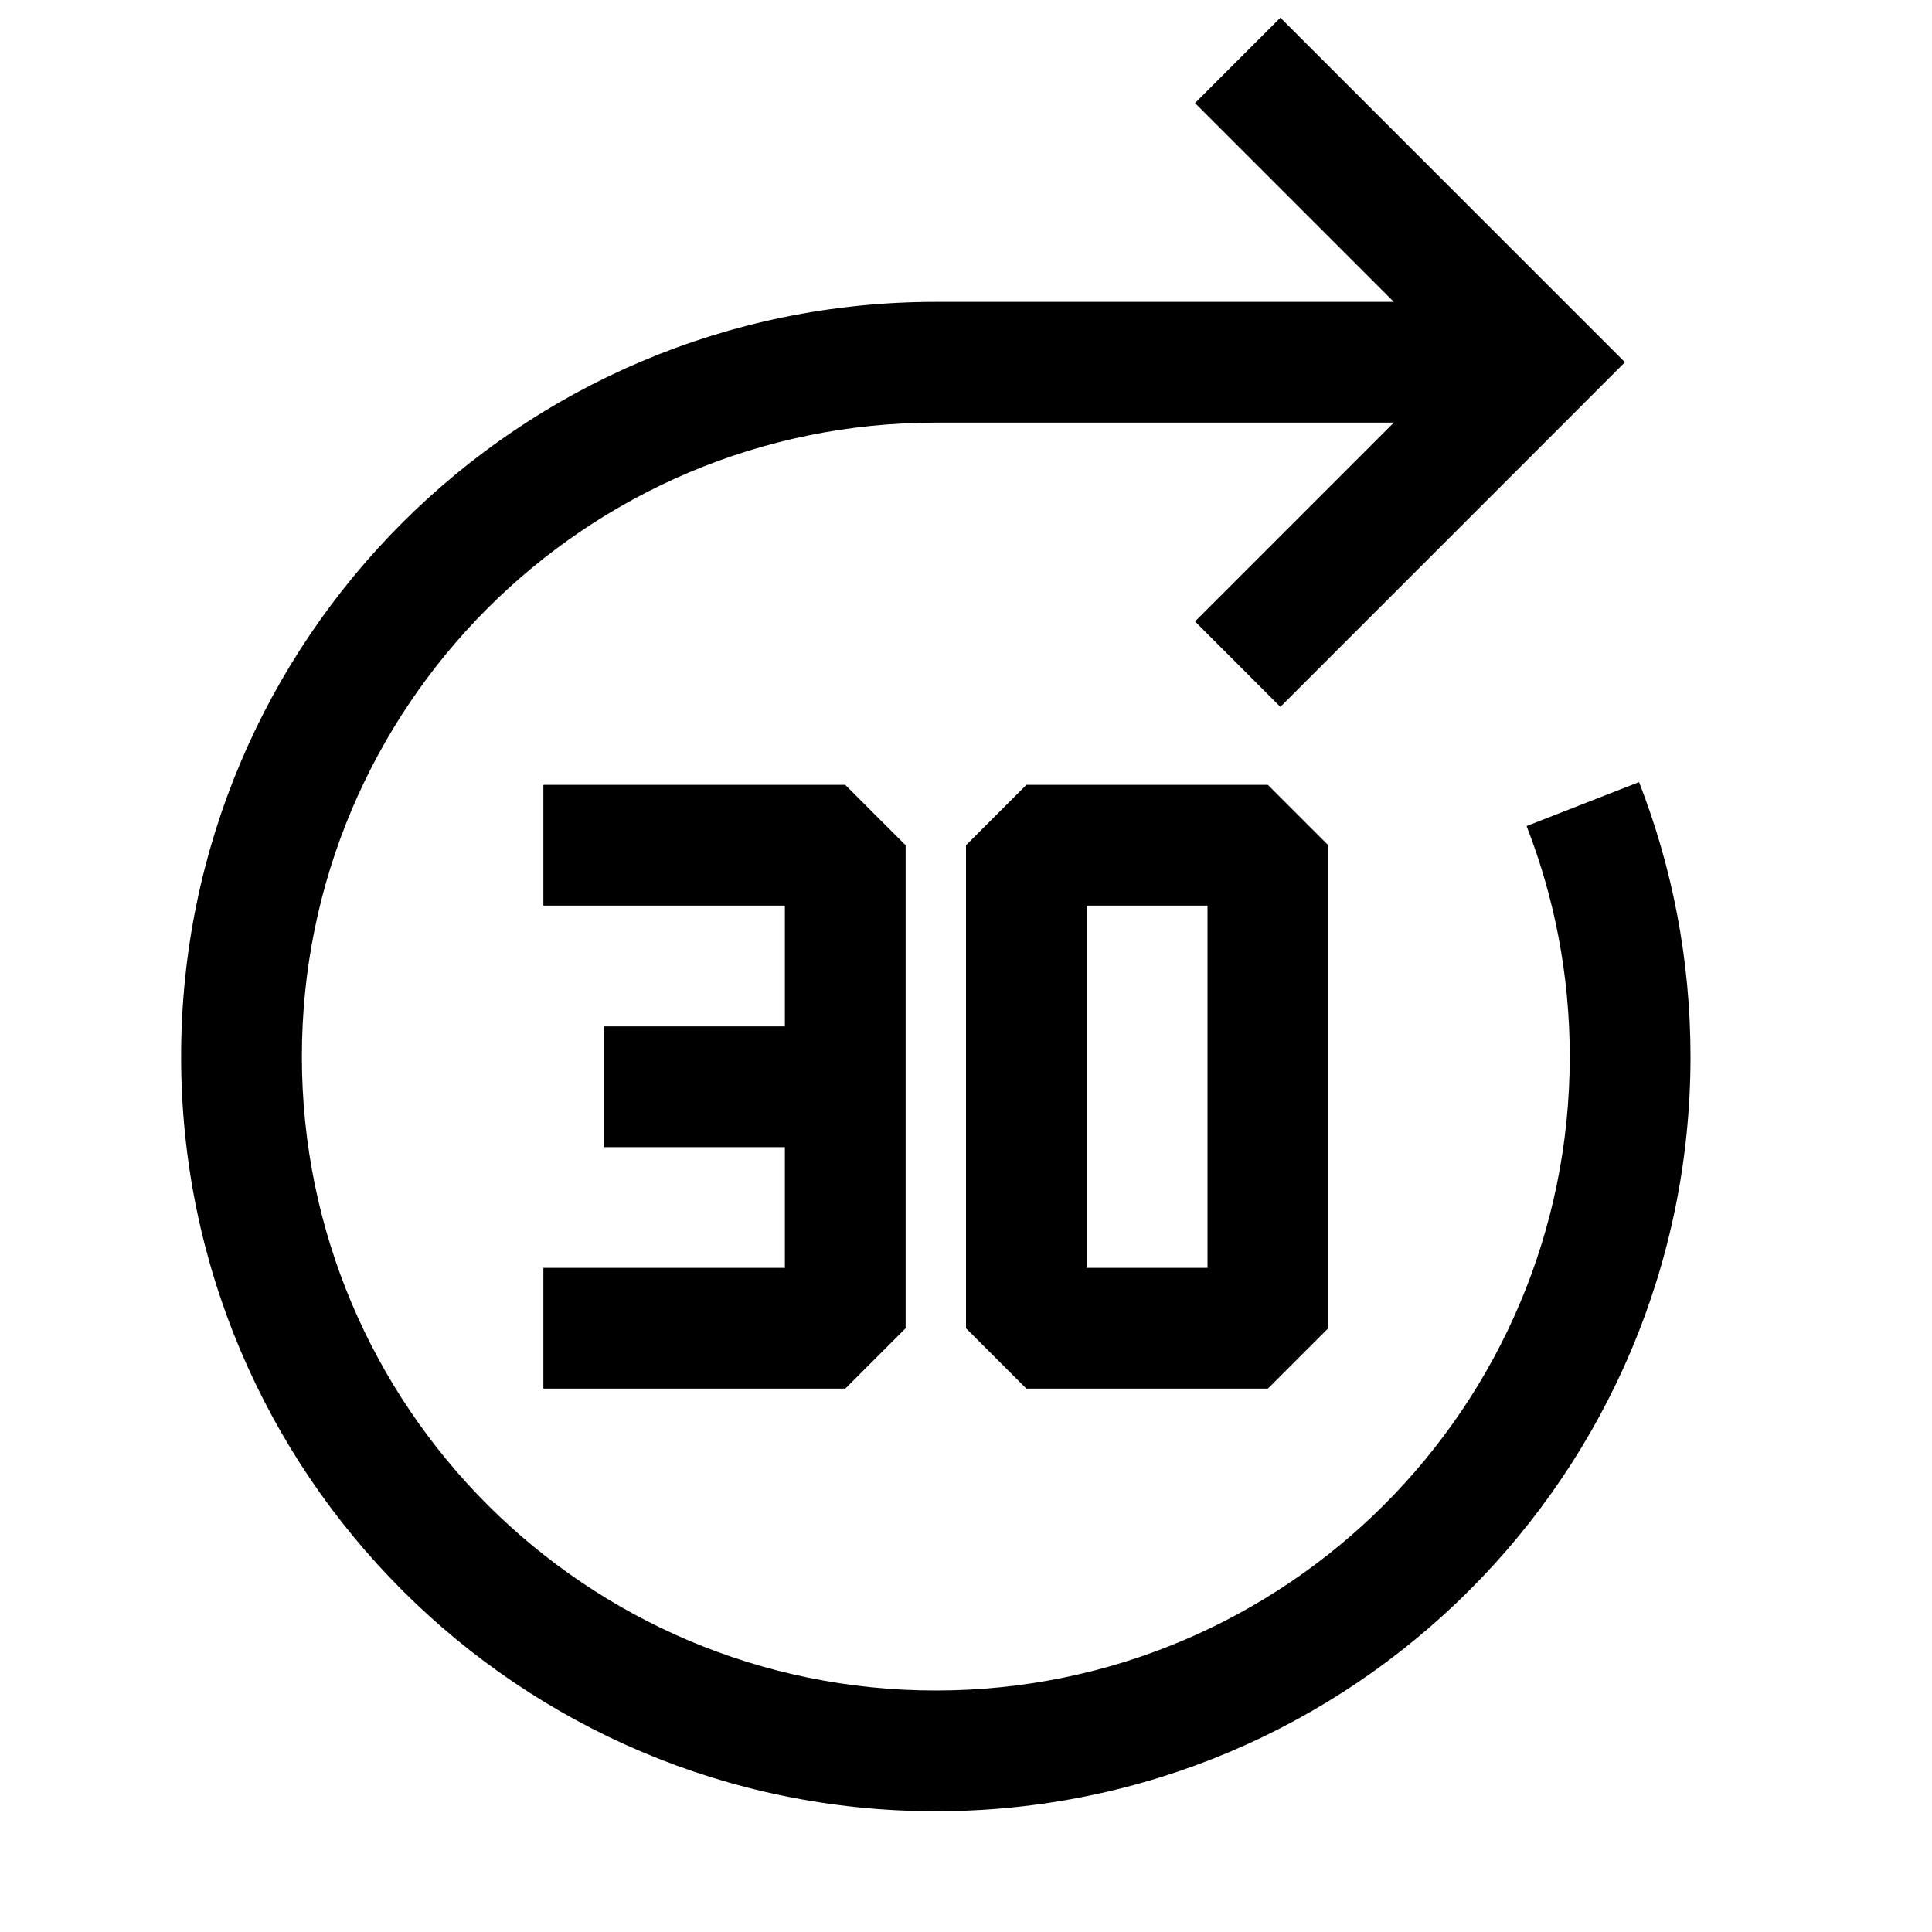 <svg viewBox="0 0 32 32" xmlns="http://www.w3.org/2000/svg"><path fill-rule="evenodd" d="M26.207 6.707L26.914 6l-.707-.707-5-5-1.414 1.414L23.086 5H15.5C8.596 5 3 10.596 3 17.5S8.596 30 15.5 30 28 24.404 28 17.5c0-1.602-.302-3.135-.852-4.546l-1.863.728c.461 1.182.715 2.47.715 3.818C26 23.299 21.299 28 15.5 28S5 23.299 5 17.5 9.7 7 15.5 7h7.586l-3.293 3.293 1.414 1.415 5-5zM10 19h3v2H9v2h5l1-1v-8l-1-1H9v2h4v2h-3v2zm7-6l-1 1v8l1 1h4l1-1v-8l-1-1h-4zm1 8v-6h2v6h-2z"/></svg>